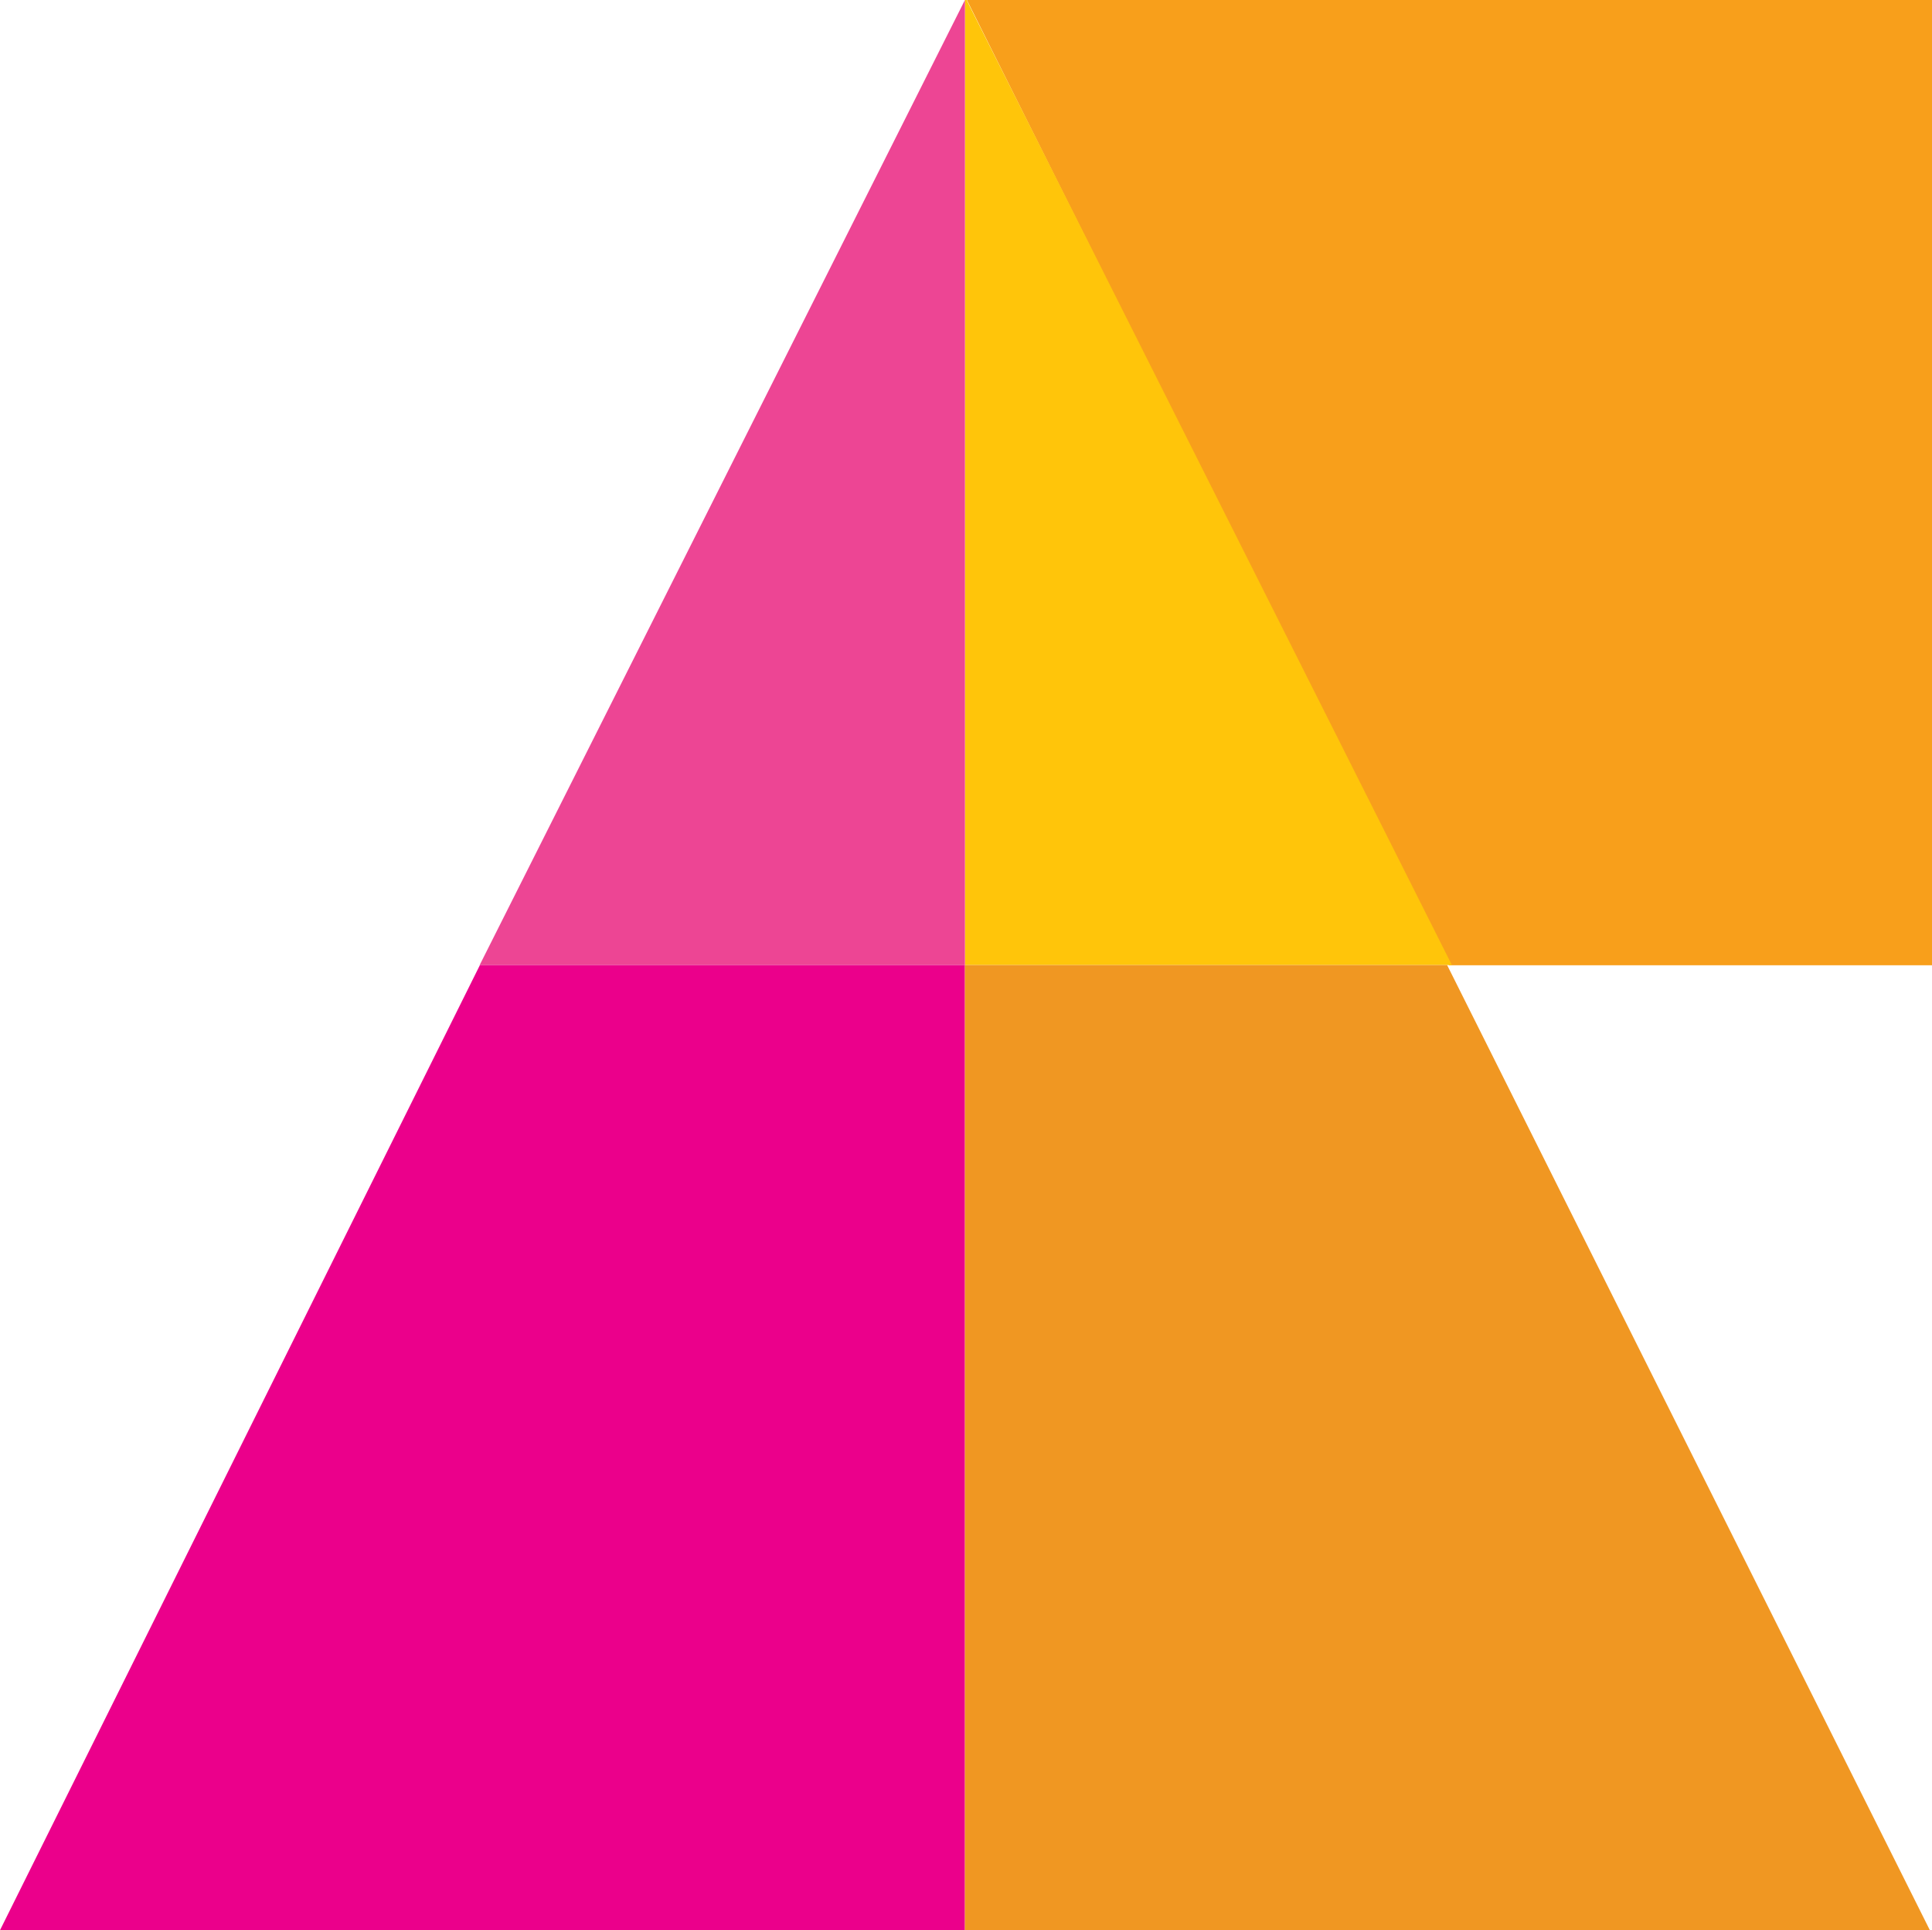 <svg id="Layer_1" data-name="Layer 1" xmlns="http://www.w3.org/2000/svg" viewBox="0 0 991.1 990"><defs><style>.cls-1{fill:#f89f1b;}.cls-2{fill:#ffc50a;}.cls-3{fill:#ed4594;}.cls-4{fill:#eb008b;}.cls-5{fill:#f09722;}</style></defs><title>cabin-logo</title><path class="cls-1" d="M995.05,500H747.26l-.29-.58L500.05,5h495Z" transform="translate(-3.95 -5)"/><polygon class="cls-1" points="743.02 494.42 743.31 495 991.1 495 991.1 0 496.1 0 743.02 494.42"/><polygon class="cls-2" points="744.81 495 495.87 0 495 0 495 495 496.74 495 744.81 495"/><polygon class="cls-3" points="495 0 246.06 495 495 495 495 0"/><polygon class="cls-4" points="495 495.58 495 495 246.19 495 0 990 495 990 495 495.58"/><polygon class="cls-5" points="742.37 495 495 495 495 990 990 990 742.37 495"/></svg>